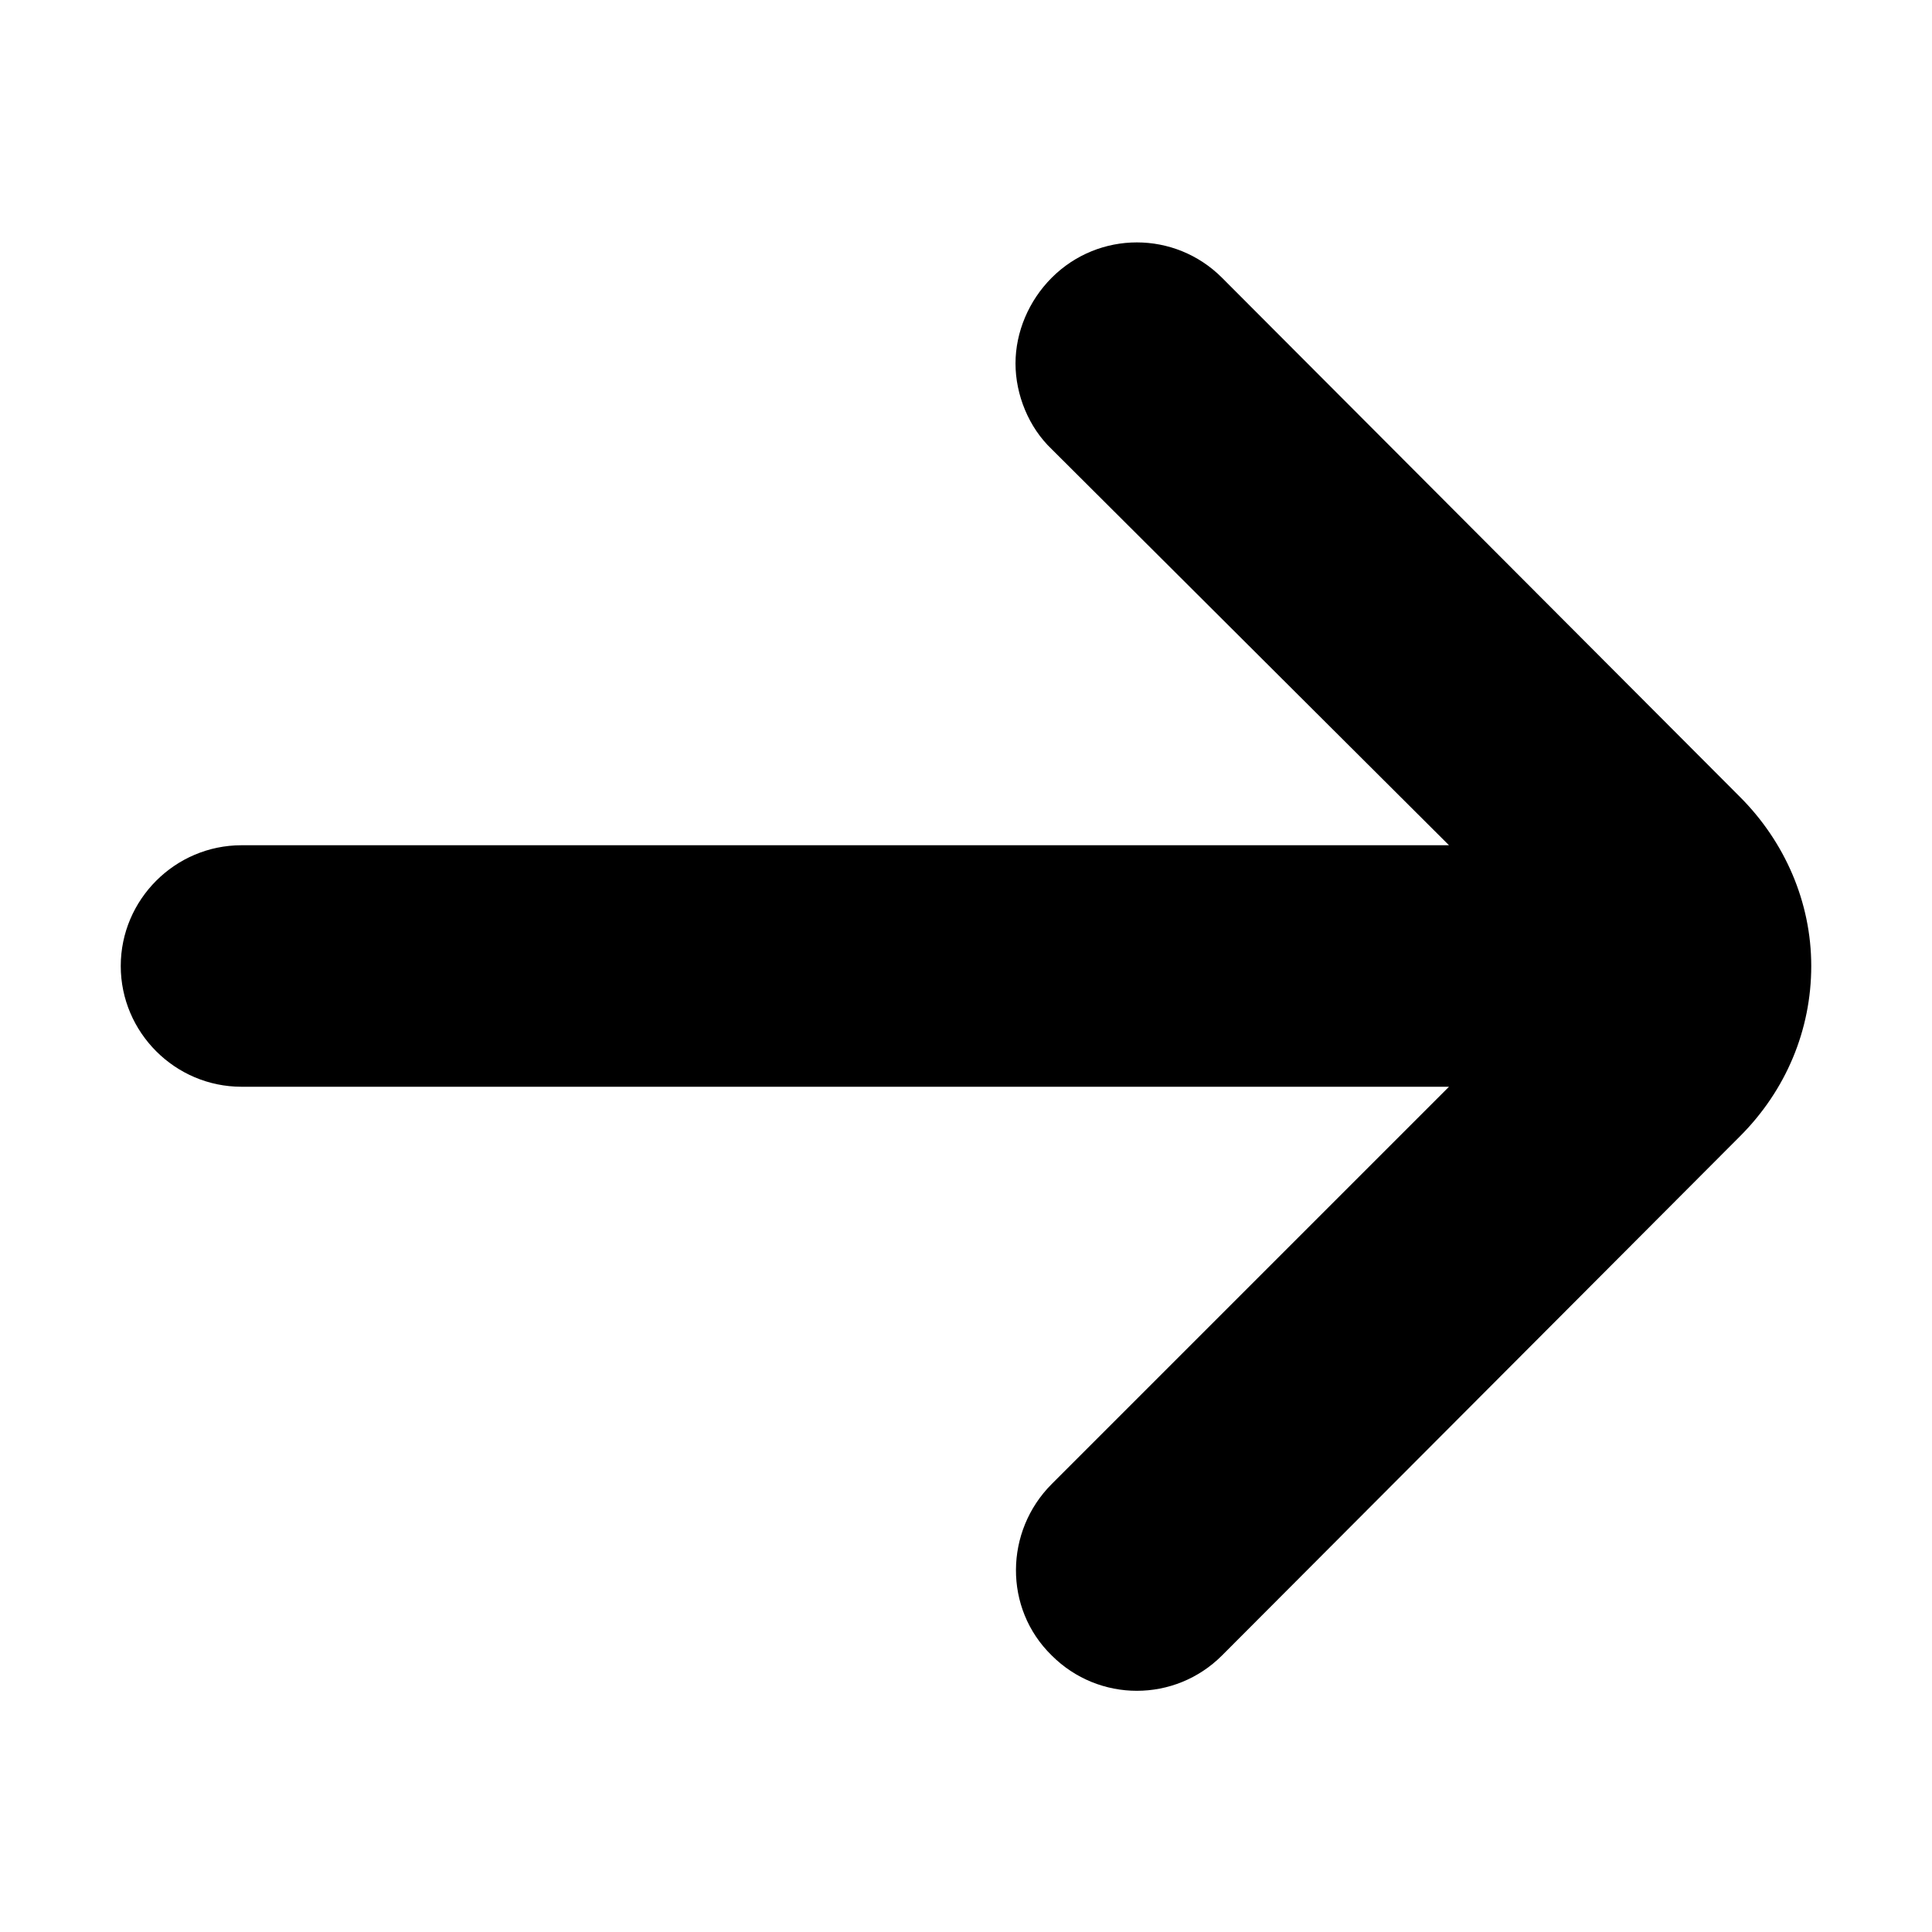 <?xml version="1.0" encoding="UTF-8"?><svg xmlns="http://www.w3.org/2000/svg" viewBox="0 0 16 16"><path d="M15,8c0-.53-.22-1.03-.59-1.4l-4.29-4.3c-.39-.39-1.02-.39-1.41,0-.19.19-.3.45-.3.71s.11.53.3.71l3.29,3.28H2c-.55,0-1,.45-1,1s.45,1,1,1h10l-3.29,3.29c-.39.39-.4,1.03,0,1.42.39.39,1.02.39,1.41,0l4.29-4.3c.38-.38.59-.88.59-1.41Z" style="stroke-width:0px;"/></svg>
